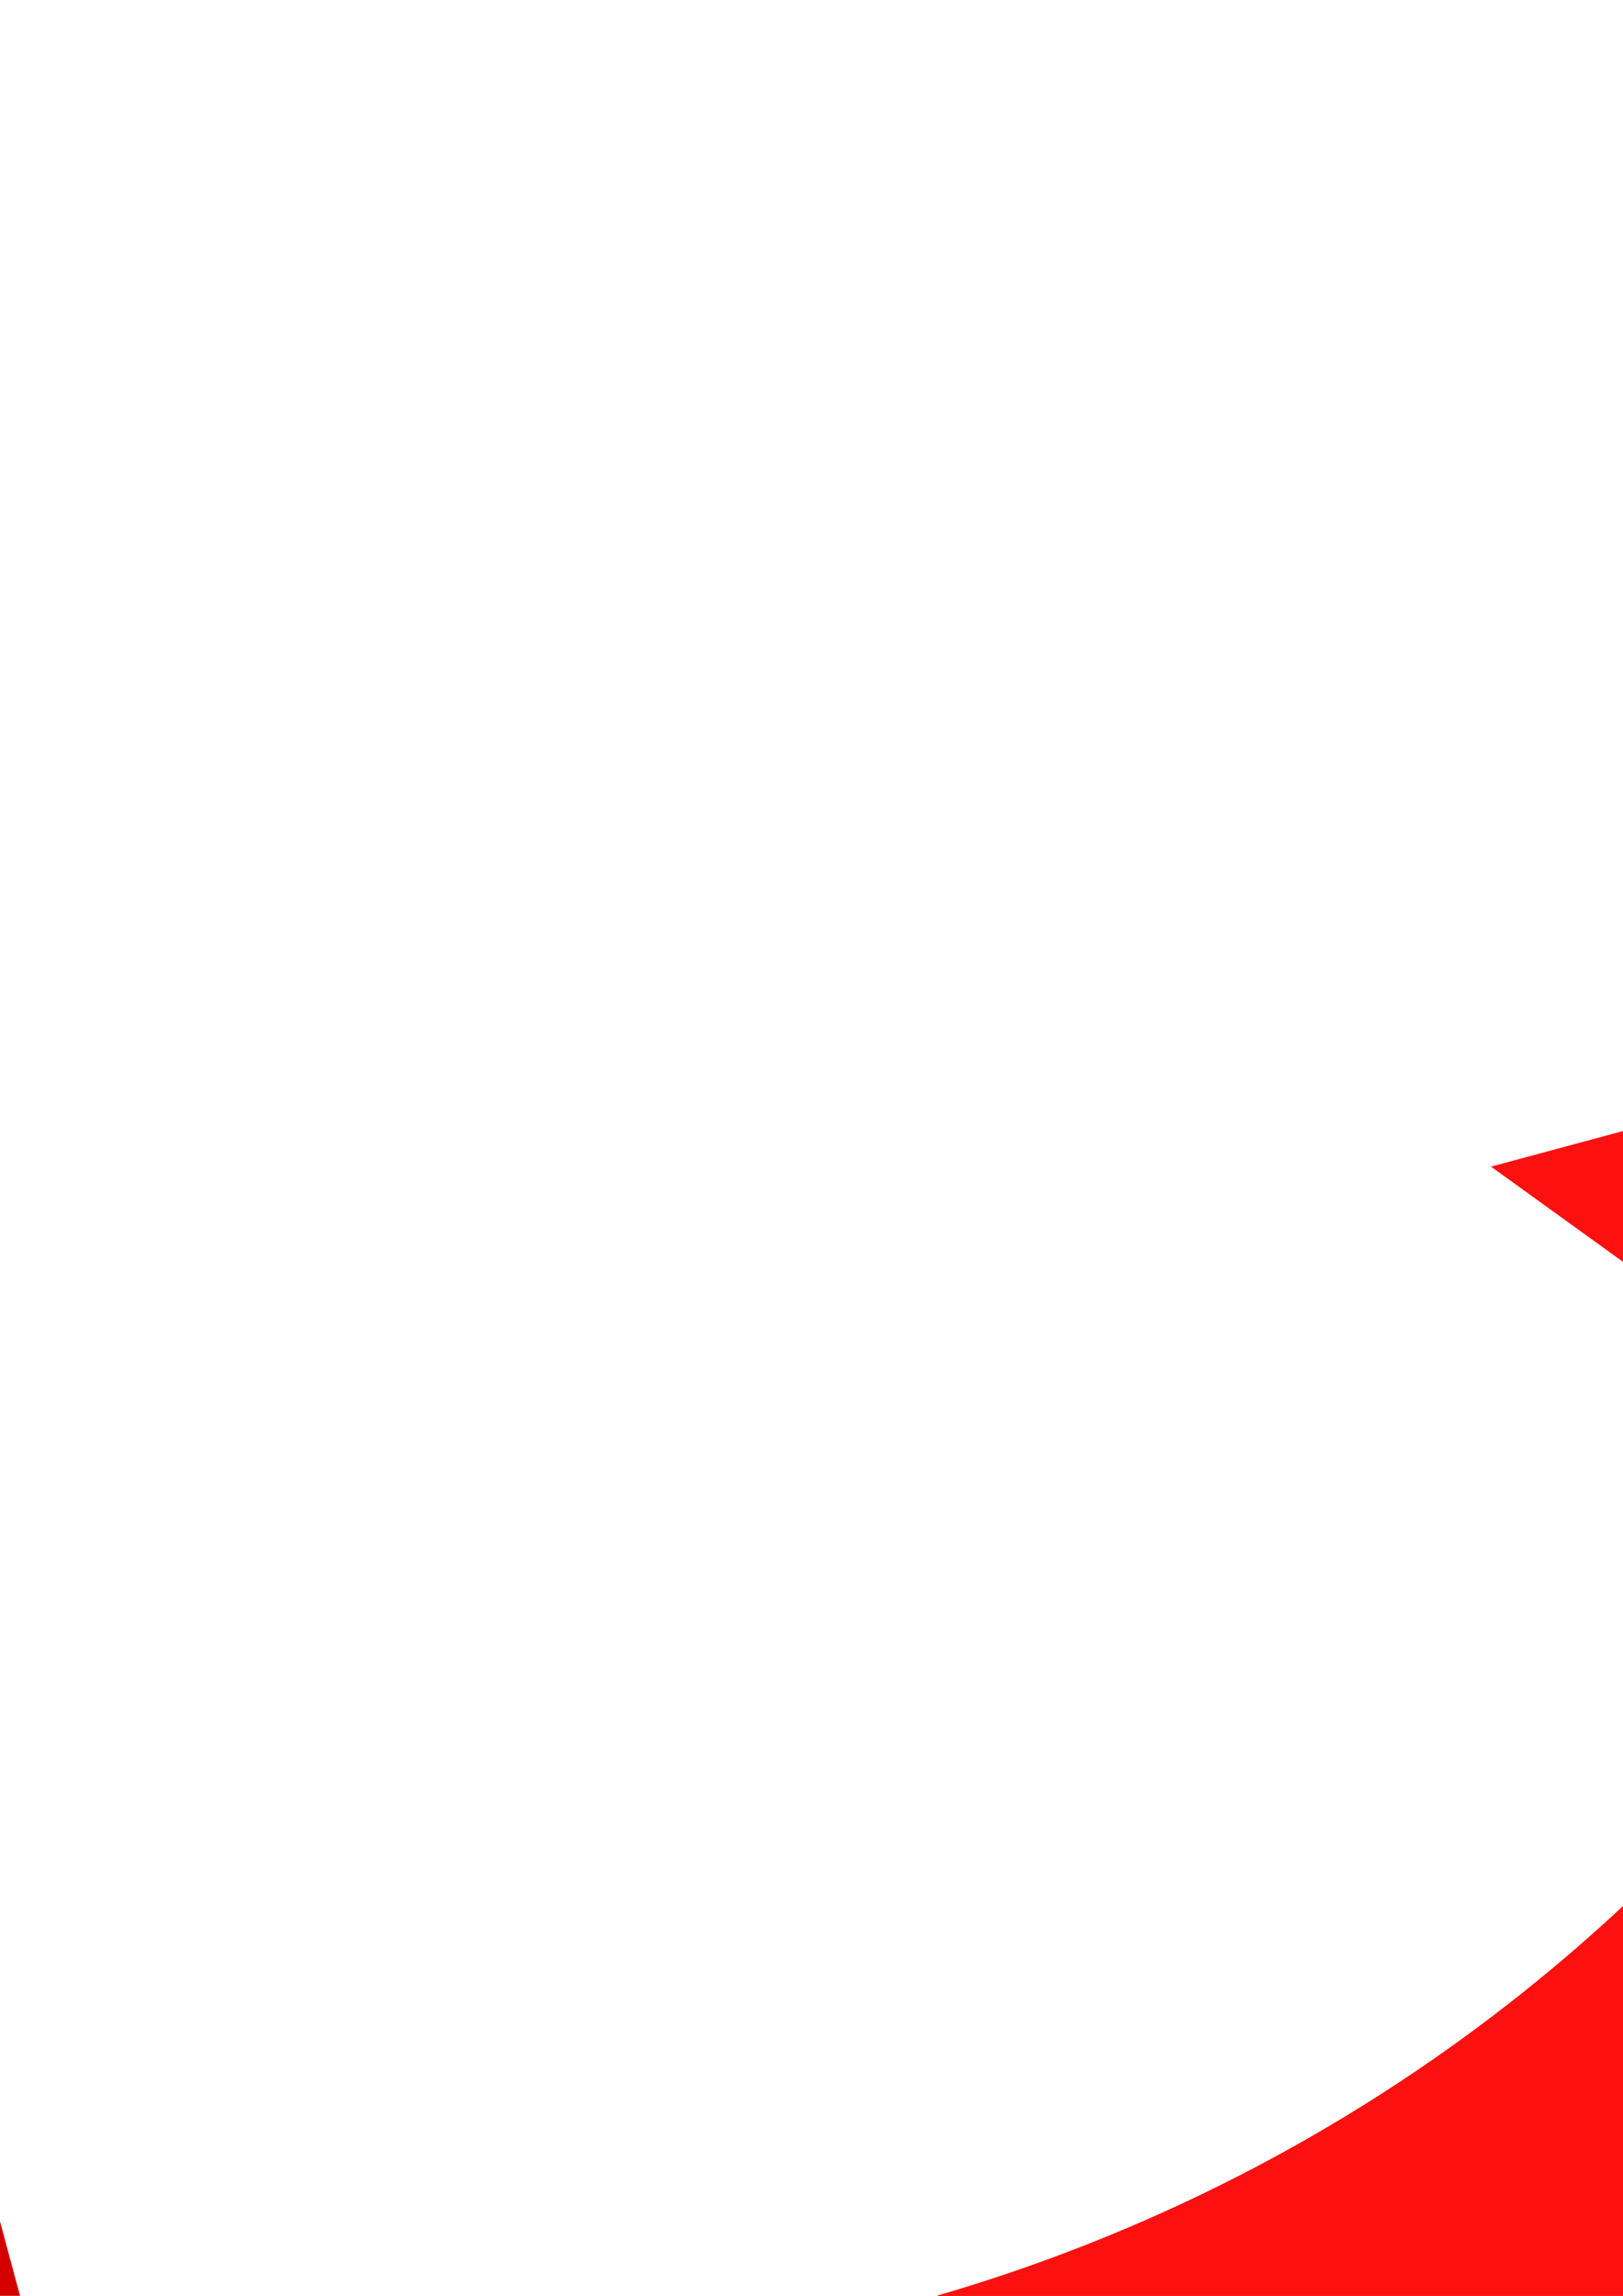 <?xml version="1.0" encoding="UTF-8" standalone="no"?>
<!-- Created with Inkscape (http://www.inkscape.org/) -->

<svg
   xmlns:dc="http://purl.org/dc/elements/1.1/"
   xmlns:cc="http://creativecommons.org/ns#"
   xmlns:rdf="http://www.w3.org/1999/02/22-rdf-syntax-ns#"
   xmlns:svg="http://www.w3.org/2000/svg"
   xmlns="http://www.w3.org/2000/svg"
   xmlns:sodipodi="http://sodipodi.sourceforge.net/DTD/sodipodi-0.dtd"
   xmlns:inkscape="http://www.inkscape.org/namespaces/inkscape"
   width="210mm"
   height="297mm"
   id="svg4807"
   version="1.1"
   inkscape:version="0.48.3.1 r9886"
   sodipodi:docname="Nouveau document 3">
  <defs
     id="defs4809">
    <clipPath
       clipPathUnits="userSpaceOnUse"
       id="clipPath1946">
      <path
         d="m 451.379,453.025 44.126,0 0,-40.545 -44.126,0 0,40.545 z"
         id="path1948"
         inkscape:connector-curvature="0" />
    </clipPath>
    <clipPath
       clipPathUnits="userSpaceOnUse"
       id="clipPath1926">
      <path
         d="m 358.821,427.091 42.884,0 0,-43.551 -42.884,0 0,43.551 z"
         id="path1928"
         inkscape:connector-curvature="0" />
    </clipPath>
    <clipPath
       clipPathUnits="userSpaceOnUse"
       id="clipPath1906">
      <path
         d="m 421.705,552.847 42.884,0 0,-43.551 -42.884,0 0,43.551 z"
         id="path1908"
         inkscape:connector-curvature="0" />
    </clipPath>
  </defs>
  <sodipodi:namedview
     id="base"
     pagecolor="#ffffff"
     bordercolor="#666666"
     borderopacity="1.0"
     inkscape:pageopacity="0.0"
     inkscape:pageshadow="2"
     inkscape:zoom="0.12374369"
     inkscape:cx="375"
     inkscape:cy="520"
     inkscape:document-units="px"
     inkscape:current-layer="layer1"
     showgrid="false"
     inkscape:window-width="1366"
     inkscape:window-height="723"
     inkscape:window-x="0"
     inkscape:window-y="0"
     inkscape:window-maximized="1" />
  <g
     inkscape:label="Calque 1"
     inkscape:groupmode="layer"
     id="layer1">
    <path
       inkscape:connector-curvature="0"
       id="path1892"
       style="fill:#d40000;fill-opacity:1;fill-rule:nonzero;stroke:none"
       d="m 712.951,-356.24 c -373.996,-269.713 -895.815,-185.177 -1165.528,188.819 -269.713,373.996 -185.177,895.815 188.819,1165.528 373.996,269.713 895.815,185.177 1165.528,-188.819 269.713,-373.996 185.177,-895.815 -188.819,-1165.528 M -657.706,1544.373 C -1333.386,1057.095 -1486.119,114.311 -998.842,-561.369 -511.565,-1237.049 431.22,-1389.783 1106.899,-902.505 1782.579,-415.228 1935.313,527.556 1448.036,1203.236 960.759,1878.916 17.974,2031.65 -657.706,1544.373"
       inkscape:export-filename="/home/cecile/www/poster/jdoc-poster/arrow.png"
       inkscape:export-xdpi="90"
       inkscape:export-ydpi="90" />
    <g
       id="g1894"
       transform="matrix(14.362,10.357,-10.357,14.362,901.769,809.287)"
       style="fill:#fc1010"
       inkscape:export-xdpi="90"
       inkscape:export-ydpi="90"
       inkscape:export-filename="/home/cecile/www/poster/jdoc-poster/arrow.png">
      <path
         d="m 0,0 c 0,-2.462 -0.19,-4.879 -0.554,-7.24 l 38.262,0 c 0.201,2.389 0.328,4.799 0.328,7.24 0,47.047 -38.14,85.187 -85.187,85.187 l 0,-38.036 C -21.11,47.151 0,26.041 0,0"
         style="fill:#fc1010;fill-opacity:1;fill-rule:nonzero;stroke:none"
         id="path1896"
         inkscape:connector-curvature="0" />
    </g>
    <g
       id="g1898"
       transform="matrix(14.362,10.357,-10.357,14.362,968.798,699.576)"
       style="fill:#fc3030;fill-opacity:1"
       inkscape:export-xdpi="90"
       inkscape:export-ydpi="90"
       inkscape:export-filename="/home/cecile/www/poster/jdoc-poster/arrow.png">
      <path
         d="m 0,0 c -3.483,-22.604 -23.018,-39.911 -46.597,-39.911 l 0,-38.036 c 44.606,0 81.181,34.291 84.858,77.947 L 0,0 z"
         style="fill:#fc3030;fill-opacity:1;fill-rule:nonzero;stroke:none"
         id="path1900"
         inkscape:connector-curvature="0" />
    </g>
    <g
       id="g1902"
       transform="matrix(14.362,10.357,-10.357,14.362,-838.298,-10668.318)"
       inkscape:export-xdpi="90"
       inkscape:export-ydpi="90"
       inkscape:export-filename="/home/cecile/www/poster/jdoc-poster/arrow.png">
      <g
         id="g1904" />
      <g
         id="g1910">
        <g
           clip-path="url(#clipPath1906)"
           id="g1912"
           style="opacity:0.2">
          <g
             transform="translate(421.705,514.343)"
             id="g1914">
            <path
               d="m 0,0 c 4.708,-1.017 9.151,-2.739 13.221,-5.047 l 29.663,24.13 -11.255,9.155 C 22.073,33.603 11.381,37.173 0,38.505 L 0,0 z"
               style="fill:#000000;fill-opacity:1;fill-rule:nonzero;stroke:none"
               id="path1916"
               inkscape:connector-curvature="0" />
          </g>
        </g>
      </g>
    </g>
    <g
       id="g1918"
       transform="matrix(14.362,10.357,-10.357,14.362,-811.591,1757.756)"
       style="fill:#d40000;fill-opacity:1"
       inkscape:export-xdpi="90"
       inkscape:export-ydpi="90"
       inkscape:export-filename="/home/cecile/www/poster/jdoc-poster/arrow.png">
      <path
         d="M 0,0 42.884,-34.884 0,-69.768 0,0 z"
         style="fill:#d40000;fill-opacity:1;fill-rule:nonzero;stroke:none"
         id="path1920"
         inkscape:connector-curvature="0" />
    </g>
    <g
       id="g1922"
       transform="matrix(14.362,10.357,-10.357,14.362,-838.298,-10668.318)"
       inkscape:export-xdpi="90"
       inkscape:export-ydpi="90"
       inkscape:export-filename="/home/cecile/www/poster/jdoc-poster/arrow.png">
      <g
         id="g1924" />
      <g
         id="g1930">
        <g
           clip-path="url(#clipPath1926)"
           id="g1932"
           style="opacity:0.2">
          <g
             transform="translate(401.705,422.044)"
             id="g1934">
            <path
               d="m 0,0 c -4.708,1.017 -9.151,2.739 -13.221,5.047 l -29.663,-24.13 11.255,-9.155 C -22.073,-33.603 -11.381,-37.173 0,-38.505 L 0,0 z"
               style="fill:#000000;fill-opacity:1;fill-rule:nonzero;stroke:none"
               id="path1936"
               inkscape:connector-curvature="0" />
          </g>
        </g>
      </g>
    </g>
    <g
       id="g1938"
       transform="matrix(14.362,10.357,-10.357,14.362,1262.253,-1117.928)"
       style="fill:#fc3030;fill-opacity:1"
       inkscape:export-xdpi="90"
       inkscape:export-ydpi="90"
       inkscape:export-filename="/home/cecile/www/poster/jdoc-poster/arrow.png">
      <path
         d="M 0,0 -42.884,34.884 0,69.768 0,0 z"
         style="fill:#fc3030;fill-opacity:1;fill-rule:nonzero;stroke:none"
         id="path1940"
         inkscape:connector-curvature="0" />
    </g>
    <g
       id="g1942"
       transform="matrix(14.362,10.357,-10.357,14.362,-838.298,-10668.318)"
       inkscape:export-xdpi="90"
       inkscape:export-ydpi="90"
       inkscape:export-filename="/home/cecile/www/poster/jdoc-poster/arrow.png">
      <g
         id="g1944" />
      <g
         id="g1950">
        <g
           clip-path="url(#clipPath1946)"
           id="g1952"
           style="opacity:0.2">
          <g
             transform="translate(451.379,442.797)"
             id="g1954">
            <path
               d="m 0,0 24.661,-30.317 c 9.804,11.304 16.694,25.204 19.465,40.545 l -39.173,0 C 3.714,6.597 2.039,3.171 0,0"
               style="fill:#000000;fill-opacity:1;fill-rule:nonzero;stroke:none"
               id="path1956"
               inkscape:connector-curvature="0" />
          </g>
        </g>
      </g>
    </g>
    <g
       id="g1958"
       transform="matrix(6.013,0,0,6.013,-172.382,-678.701)"
       style="fill:#fc1010"
       inkscape:export-xdpi="90"
       inkscape:export-ydpi="90"
       inkscape:export-filename="/home/cecile/www/poster/jdoc-poster/arrow.png">
      <path
         d="M 316.568,327.908 307.116,165.396 149.932,207.735 316.568,327.908 z"
         style="fill:#fc1010;fill-opacity:1;fill-rule:nonzero;stroke:none"
         id="path1960"
         inkscape:connector-curvature="0" />
    </g>
    <g
       id="g1898-2"
       transform="matrix(-13.467,4.845,9.712,6.718,1729.717,141.03)"
       style="fill:#fc3030;fill-opacity:1"
       inkscape:export-xdpi="90"
       inkscape:export-ydpi="90"
       inkscape:export-filename="/home/cecile/www/poster/jdoc-poster/arrow.png">
      <path
         d="m 0,0 c -3.483,-22.604 -23.018,-39.911 -46.597,-39.911 l 0,-38.036 c 44.606,0 81.181,34.291 84.858,77.947 L 0,0 z"
         style="fill:#fc3030;fill-opacity:1;fill-rule:nonzero;stroke:none"
         id="path1900-1"
         inkscape:connector-curvature="0" />
    </g>
  </g>
</svg>
